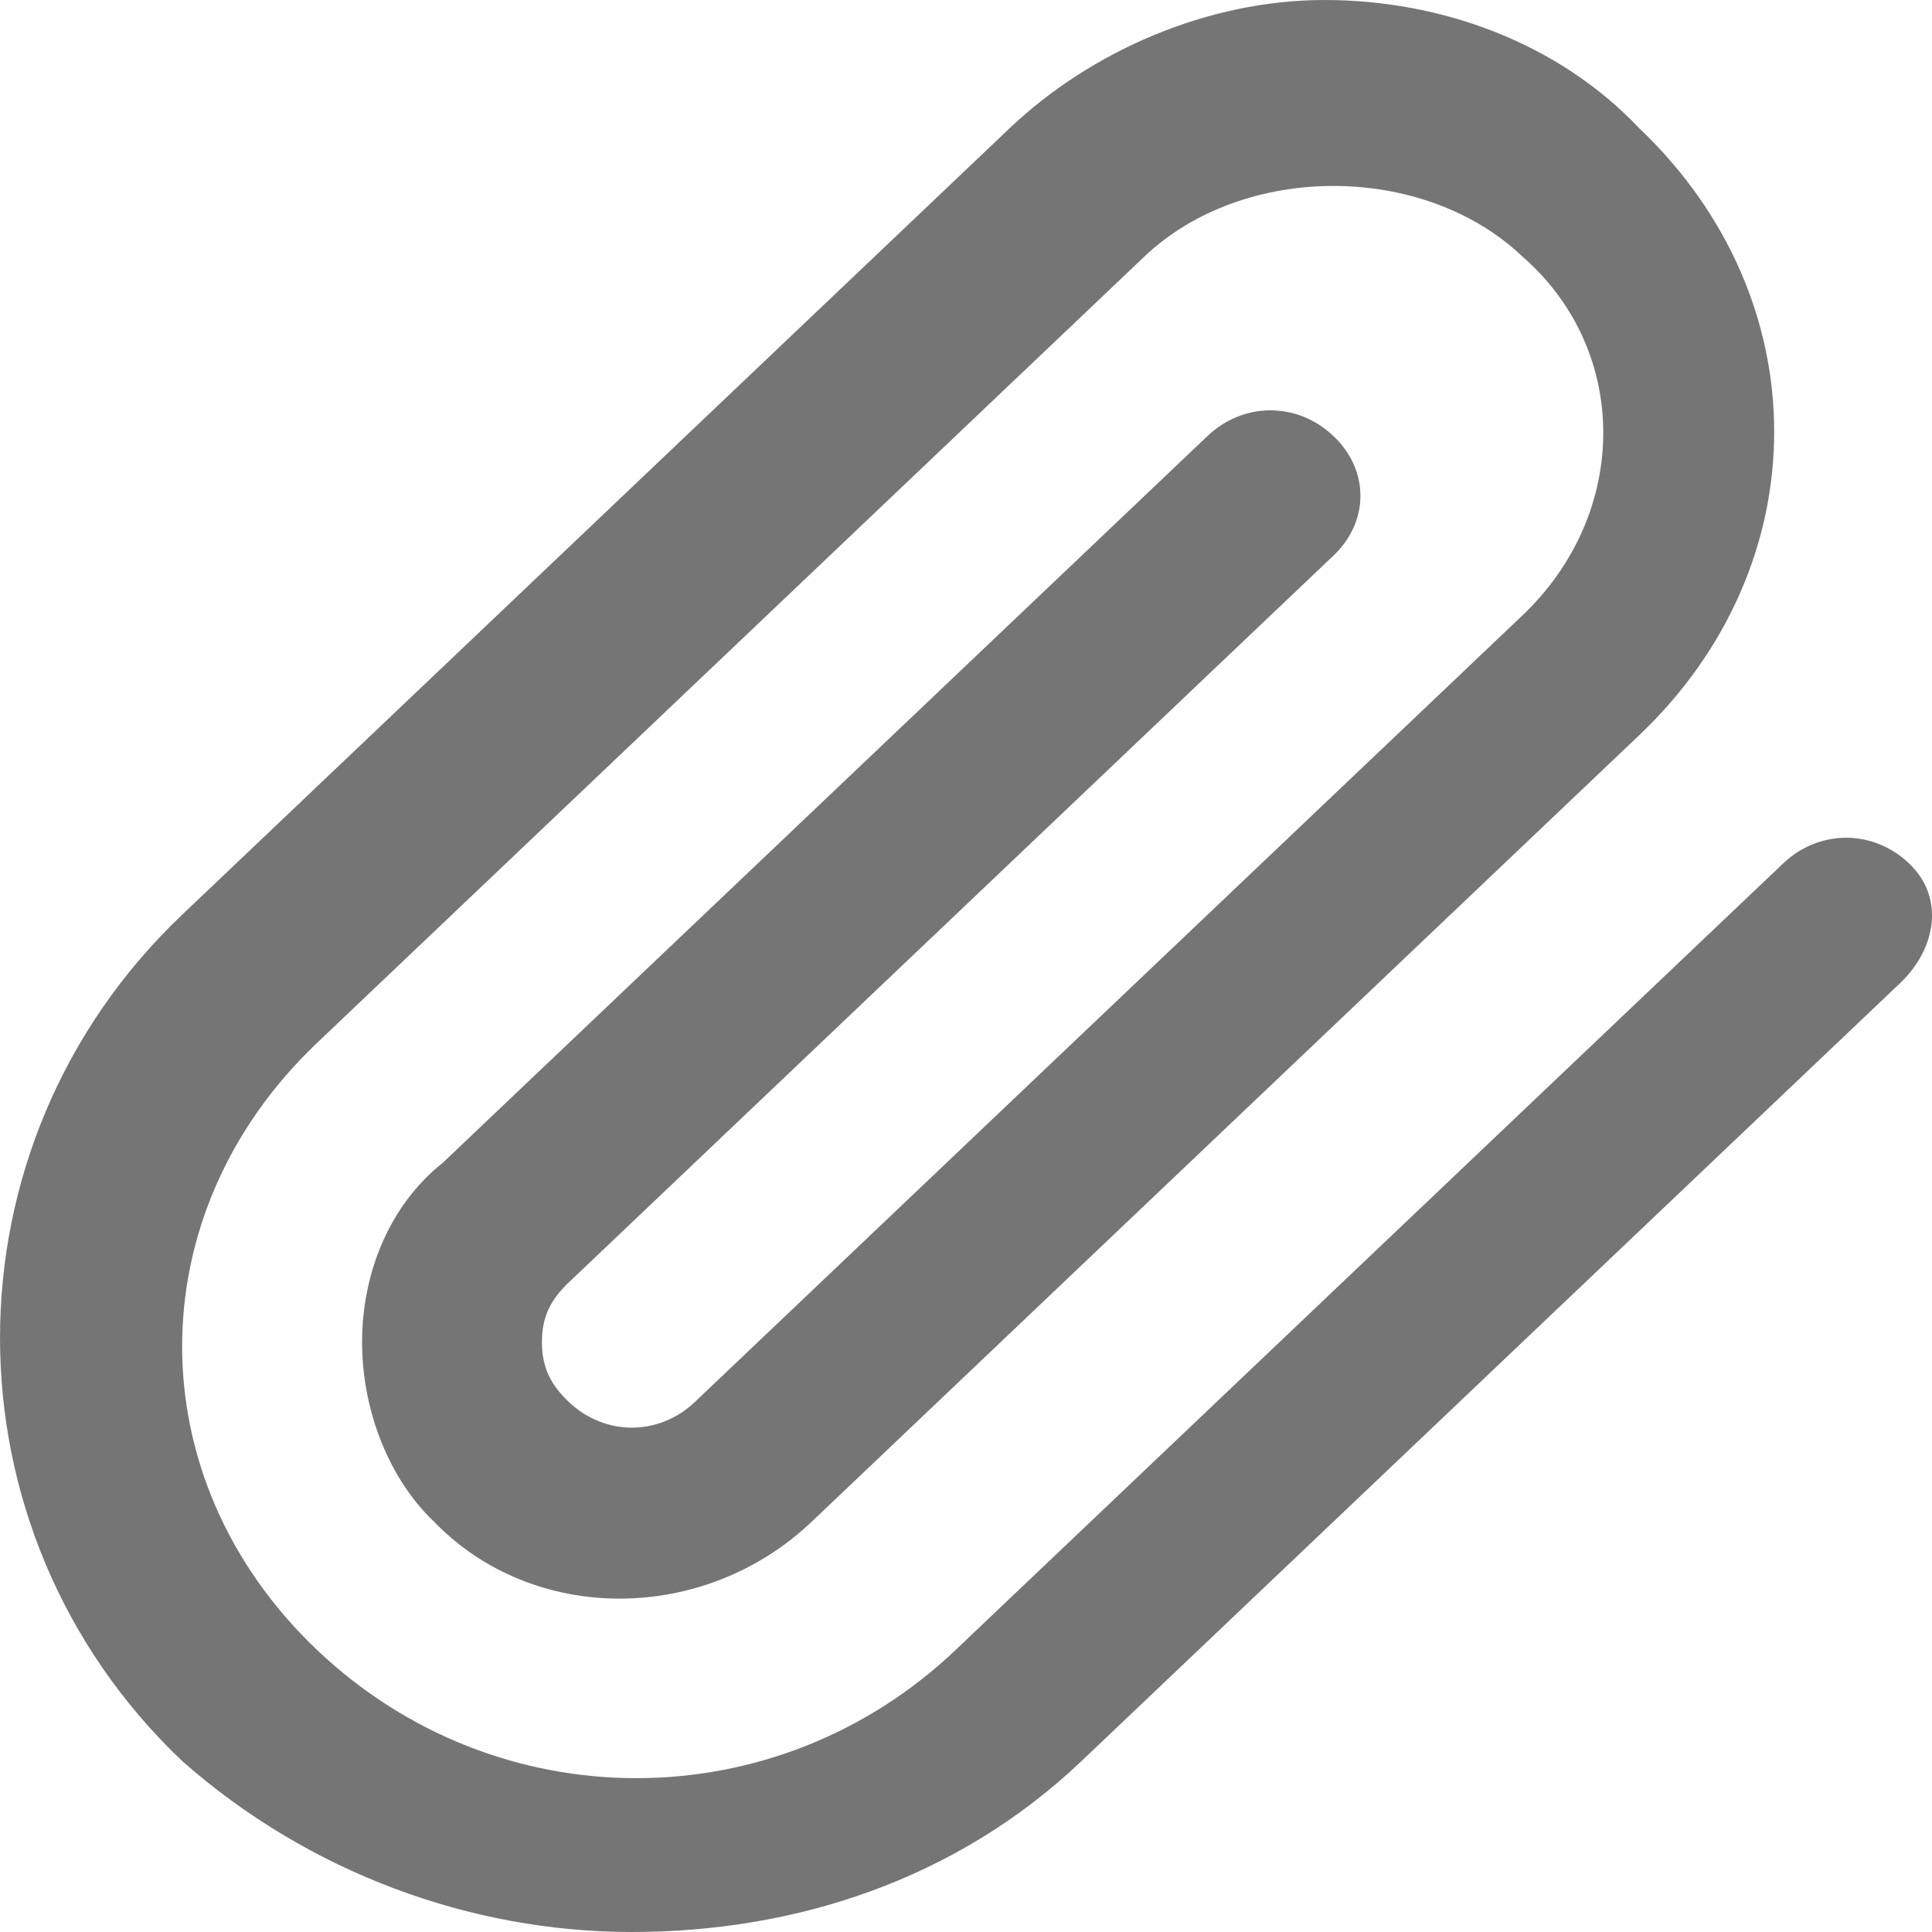 <svg width="22" height="22" viewBox="0 0 22 22" fill="none" xmlns="http://www.w3.org/2000/svg">
<path d="M21.637 11.195L12.316 20.053C10.882 21.416 9.039 22 7.195 22C5.352 22 3.508 21.319 2.074 20.053C-0.691 17.425 -0.691 13.044 2.074 10.416L11.497 1.46C12.419 0.584 13.75 0 15.082 0C16.413 0 17.745 0.487 18.666 1.46C20.715 3.407 20.715 6.425 18.666 8.372L9.244 17.327C8.015 18.496 6.069 18.496 4.942 17.327C4.43 16.841 4.123 16.062 4.123 15.283C4.123 14.504 4.43 13.726 5.044 13.239L13.75 4.965C14.16 4.575 14.774 4.575 15.184 4.965C15.594 5.354 15.594 5.938 15.184 6.327L6.478 14.602C6.273 14.796 6.171 14.991 6.171 15.283C6.171 15.575 6.273 15.77 6.478 15.965C6.888 16.354 7.502 16.354 7.912 15.965L17.335 7.009C18.564 5.841 18.564 3.991 17.335 2.92C16.208 1.85 14.16 1.85 13.033 2.92L3.61 11.876C1.562 13.823 1.562 16.841 3.61 18.788C5.659 20.735 8.834 20.735 10.882 18.788L20.305 9.832C20.715 9.442 21.329 9.442 21.739 9.832C22.149 10.221 22.047 10.805 21.637 11.195Z" fill="#191919" fill-opacity="0.6"/>
</svg>
